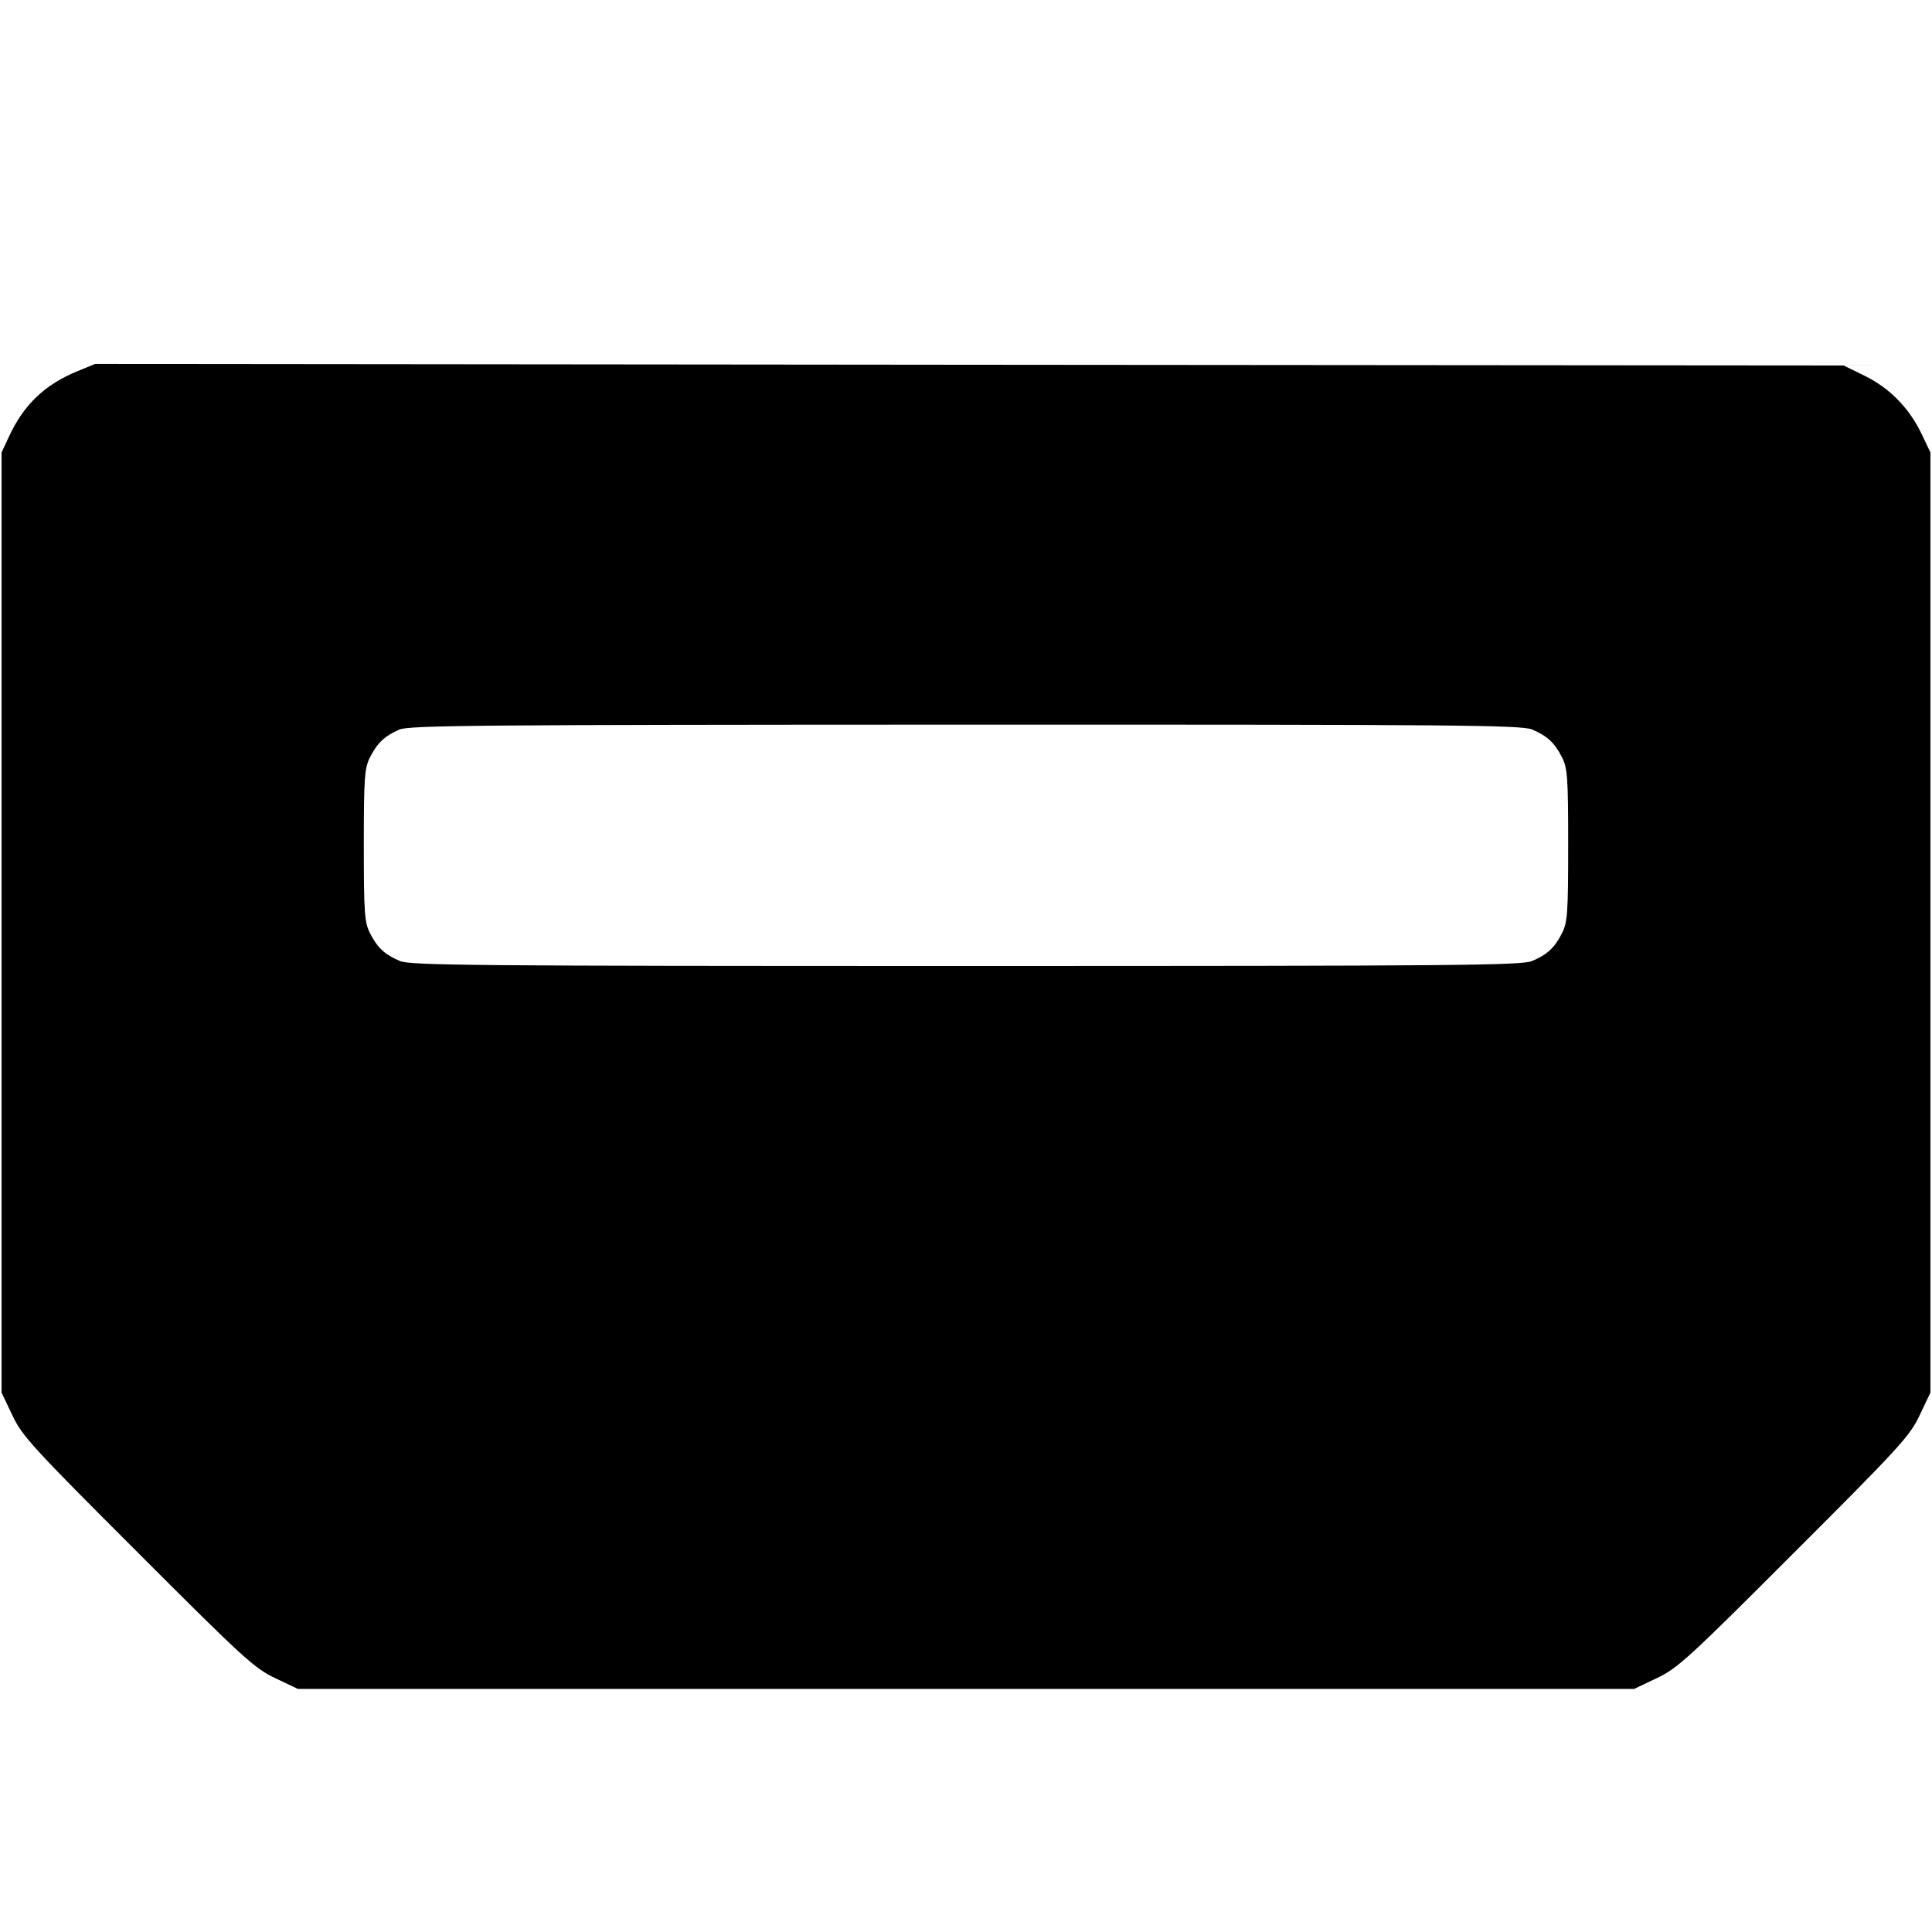 <svg width="16" height="16" fill="currentColor" xmlns="http://www.w3.org/2000/svg"><path d="M0.637 3.076 C 0.370 3.186,0.197 3.352,0.075 3.614 L 0.013 3.747 0.013 7.640 L 0.013 11.533 0.102 11.720 C 0.183 11.892,0.266 11.983,1.142 12.858 C 2.017 13.734,2.108 13.817,2.280 13.898 L 2.467 13.987 8.000 13.987 L 13.533 13.987 13.720 13.898 C 13.892 13.817,13.983 13.734,14.858 12.858 C 15.734 11.983,15.817 11.892,15.898 11.720 L 15.987 11.533 15.987 7.640 L 15.987 3.747 15.917 3.600 C 15.814 3.382,15.652 3.216,15.446 3.114 L 15.268 3.027 8.027 3.021 L 0.787 3.014 0.637 3.076 M12.687 6.041 C 12.813 6.094,12.874 6.150,12.936 6.272 C 12.981 6.361,12.987 6.436,12.987 7.000 C 12.987 7.564,12.981 7.639,12.936 7.728 C 12.874 7.850,12.813 7.906,12.687 7.959 C 12.599 7.995,12.069 8.000,8.000 8.000 C 3.931 8.000,3.401 7.995,3.313 7.959 C 3.187 7.906,3.126 7.850,3.064 7.728 C 3.019 7.639,3.013 7.564,3.013 7.000 C 3.013 6.436,3.019 6.361,3.064 6.272 C 3.125 6.152,3.186 6.095,3.307 6.042 C 3.389 6.007,3.964 6.002,7.994 6.001 C 12.070 6.000,12.599 6.005,12.687 6.041 " stroke="none" fill-rule="evenodd"></path></svg>